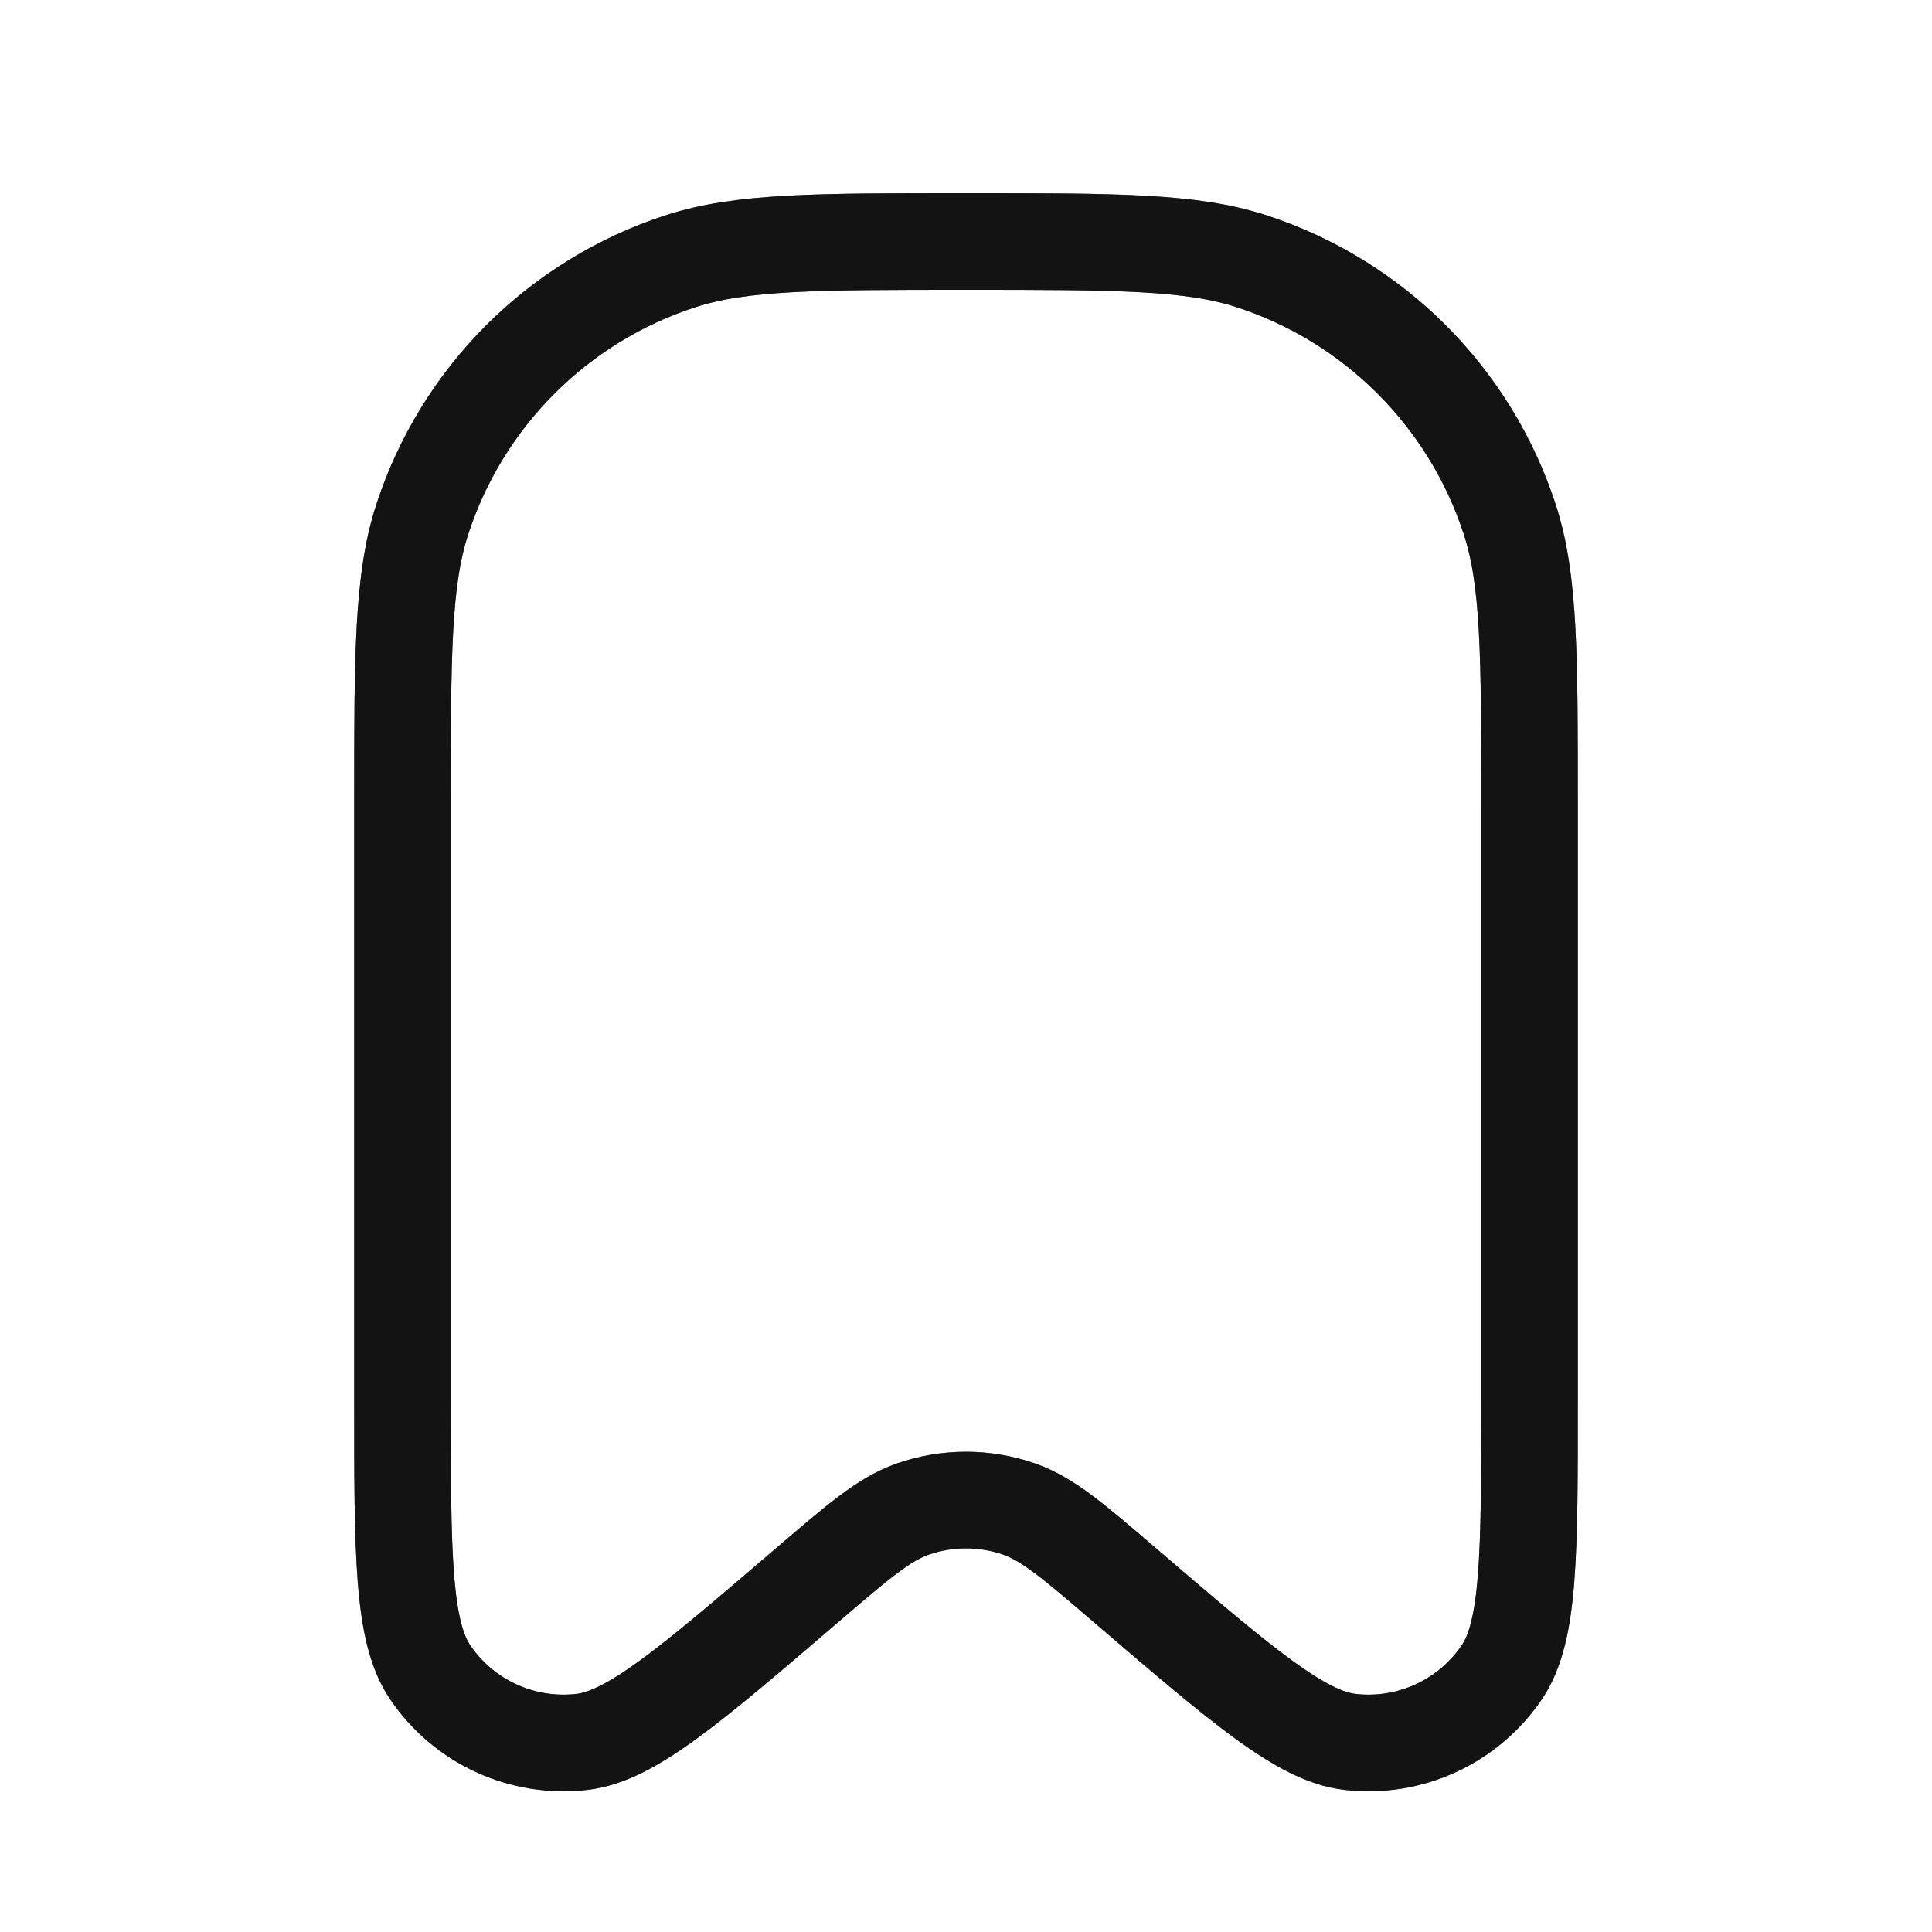 <svg width="40" height="40" viewBox="0 0 40 40" fill="none" xmlns="http://www.w3.org/2000/svg">
<path d="M8.333 16.667C8.333 13.565 8.333 12.014 8.741 10.758C9.565 8.221 11.555 6.232 14.091 5.408C15.347 5 16.898 5 20 5C23.102 5 24.653 5 25.908 5.408C28.445 6.232 30.434 8.221 31.259 10.758C31.667 12.014 31.667 13.565 31.667 16.667V28.979C31.667 32.174 31.667 33.772 31.097 34.617C30.4 35.649 29.187 36.207 27.95 36.064C26.938 35.947 25.725 34.907 23.299 32.828C22.231 31.912 21.697 31.455 21.11 31.247C20.392 30.994 19.608 30.994 18.889 31.247C18.303 31.455 17.769 31.912 16.701 32.828C14.275 34.907 13.062 35.947 12.05 36.064C10.813 36.207 9.599 35.649 8.903 34.617C8.333 33.772 8.333 32.174 8.333 28.979V16.667Z" stroke="#2E2E2E" stroke-width="2"/>
<path d="M8.333 16.667C8.333 13.565 8.333 12.014 8.741 10.758C9.565 8.221 11.555 6.232 14.091 5.408C15.347 5 16.898 5 20 5C23.102 5 24.653 5 25.908 5.408C28.445 6.232 30.434 8.221 31.259 10.758C31.667 12.014 31.667 13.565 31.667 16.667V28.979C31.667 32.174 31.667 33.772 31.097 34.617C30.4 35.649 29.187 36.207 27.95 36.064C26.938 35.947 25.725 34.907 23.299 32.828C22.231 31.912 21.697 31.455 21.11 31.247C20.392 30.994 19.608 30.994 18.889 31.247C18.303 31.455 17.769 31.912 16.701 32.828C14.275 34.907 13.062 35.947 12.05 36.064C10.813 36.207 9.599 35.649 8.903 34.617C8.333 33.772 8.333 32.174 8.333 28.979V16.667Z" stroke="black" stroke-opacity="0.2" stroke-width="2"/>
<path d="M8.333 16.667C8.333 13.565 8.333 12.014 8.741 10.758C9.565 8.221 11.555 6.232 14.091 5.408C15.347 5 16.898 5 20 5C23.102 5 24.653 5 25.908 5.408C28.445 6.232 30.434 8.221 31.259 10.758C31.667 12.014 31.667 13.565 31.667 16.667V28.979C31.667 32.174 31.667 33.772 31.097 34.617C30.4 35.649 29.187 36.207 27.95 36.064C26.938 35.947 25.725 34.907 23.299 32.828C22.231 31.912 21.697 31.455 21.11 31.247C20.392 30.994 19.608 30.994 18.889 31.247C18.303 31.455 17.769 31.912 16.701 32.828C14.275 34.907 13.062 35.947 12.05 36.064C10.813 36.207 9.599 35.649 8.903 34.617C8.333 33.772 8.333 32.174 8.333 28.979V16.667Z" stroke="black" stroke-opacity="0.2" stroke-width="2"/>
<path d="M8.333 16.667C8.333 13.565 8.333 12.014 8.741 10.758C9.565 8.221 11.555 6.232 14.091 5.408C15.347 5 16.898 5 20 5C23.102 5 24.653 5 25.908 5.408C28.445 6.232 30.434 8.221 31.259 10.758C31.667 12.014 31.667 13.565 31.667 16.667V28.979C31.667 32.174 31.667 33.772 31.097 34.617C30.4 35.649 29.187 36.207 27.95 36.064C26.938 35.947 25.725 34.907 23.299 32.828C22.231 31.912 21.697 31.455 21.11 31.247C20.392 30.994 19.608 30.994 18.889 31.247C18.303 31.455 17.769 31.912 16.701 32.828C14.275 34.907 13.062 35.947 12.05 36.064C10.813 36.207 9.599 35.649 8.903 34.617C8.333 33.772 8.333 32.174 8.333 28.979V16.667Z" stroke="black" stroke-opacity="0.2" stroke-width="2"/>
<path d="M8.333 16.667C8.333 13.565 8.333 12.014 8.741 10.758C9.565 8.221 11.555 6.232 14.091 5.408C15.347 5 16.898 5 20 5C23.102 5 24.653 5 25.908 5.408C28.445 6.232 30.434 8.221 31.259 10.758C31.667 12.014 31.667 13.565 31.667 16.667V28.979C31.667 32.174 31.667 33.772 31.097 34.617C30.4 35.649 29.187 36.207 27.95 36.064C26.938 35.947 25.725 34.907 23.299 32.828C22.231 31.912 21.697 31.455 21.11 31.247C20.392 30.994 19.608 30.994 18.889 31.247C18.303 31.455 17.769 31.912 16.701 32.828C14.275 34.907 13.062 35.947 12.05 36.064C10.813 36.207 9.599 35.649 8.903 34.617C8.333 33.772 8.333 32.174 8.333 28.979V16.667Z" stroke="black" stroke-opacity="0.2" stroke-width="2"/>
</svg>
